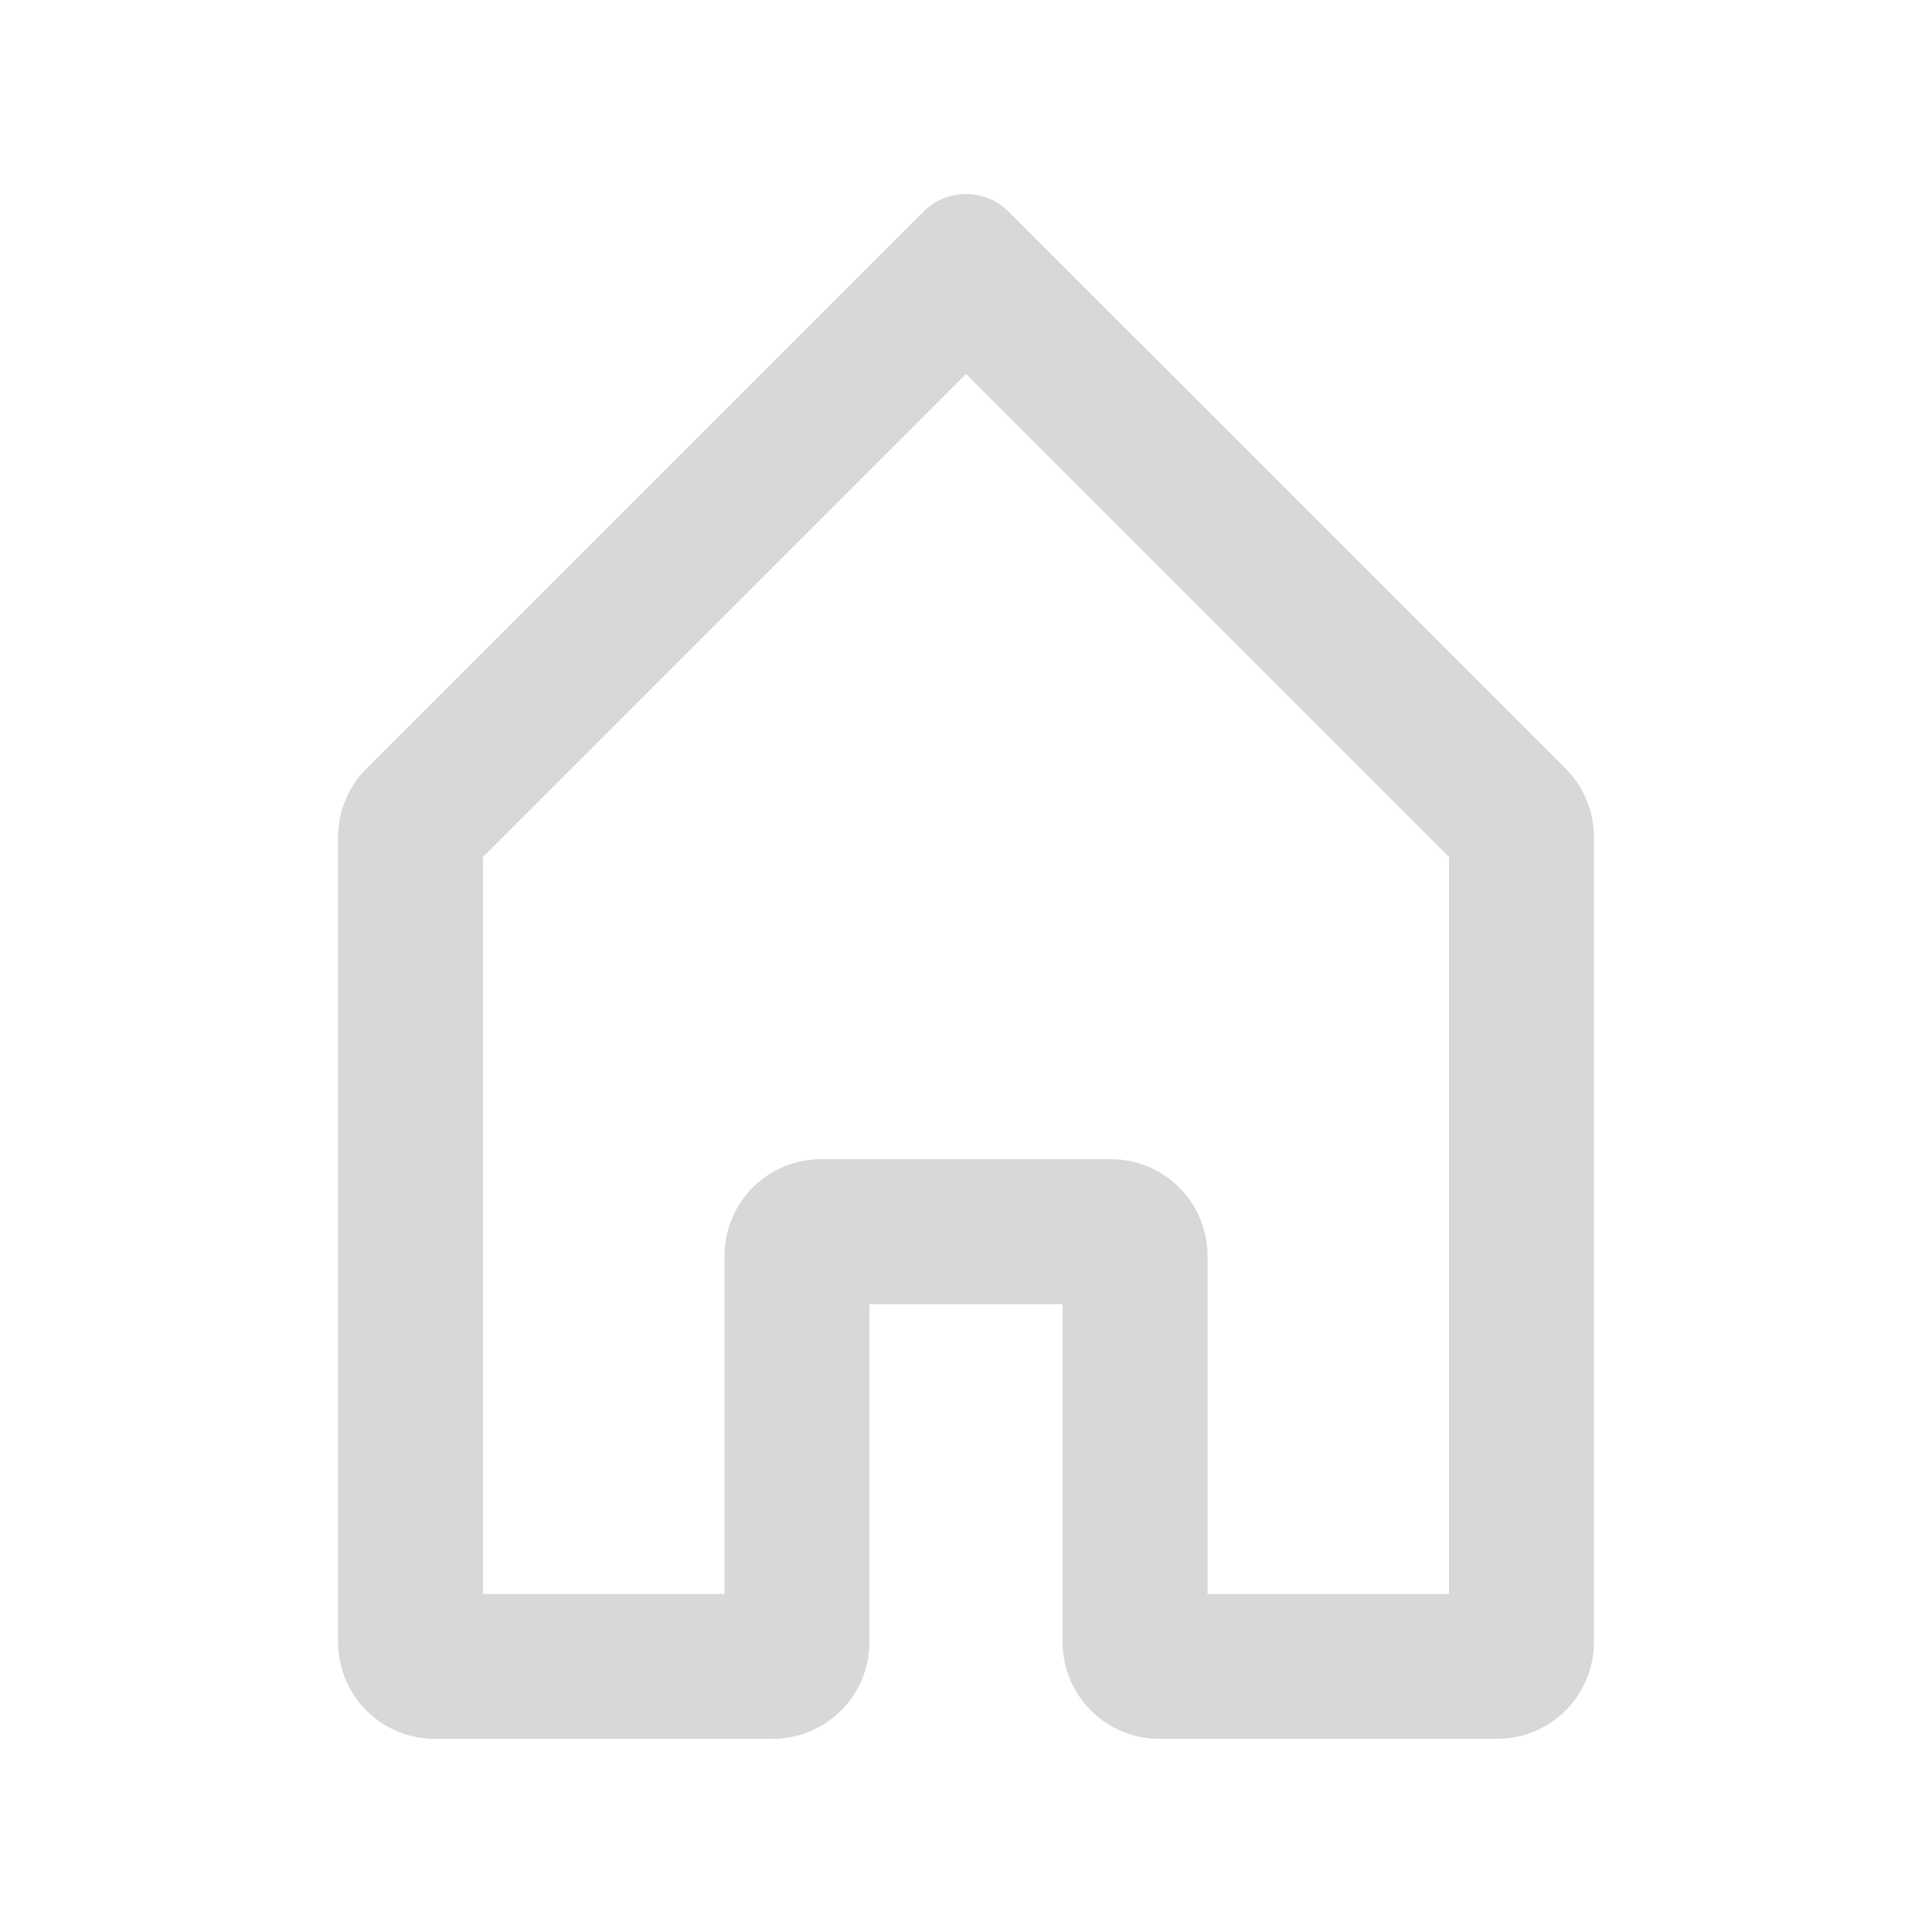 <svg xmlns="http://www.w3.org/2000/svg" width="40" height="40" viewBox="0 0 40 40">
<defs>
    <style>
      .cls-1 {
        fill: #d8d8d8;
        fill-rule: evenodd;
      }
    </style>
  </defs>
  <path id="Home" class="cls-1" d="M20,7.743l10,10V33H25V26a2,2,0,0,0-2-2H17a2,2,0,0,0-2,2v7H10V17.743l10-10m0.884-3.359a1.25,1.25,0,0,0-1.768,0L7.586,15.914A2,2,0,0,0,7,17.328V34a2,2,0,0,0,2,2h7a2,2,0,0,0,2-2V27h4v7a2,2,0,0,0,2,2h7a2,2,0,0,0,2-2V17.328a2,2,0,0,0-.586-1.415Z"/>
</svg>
